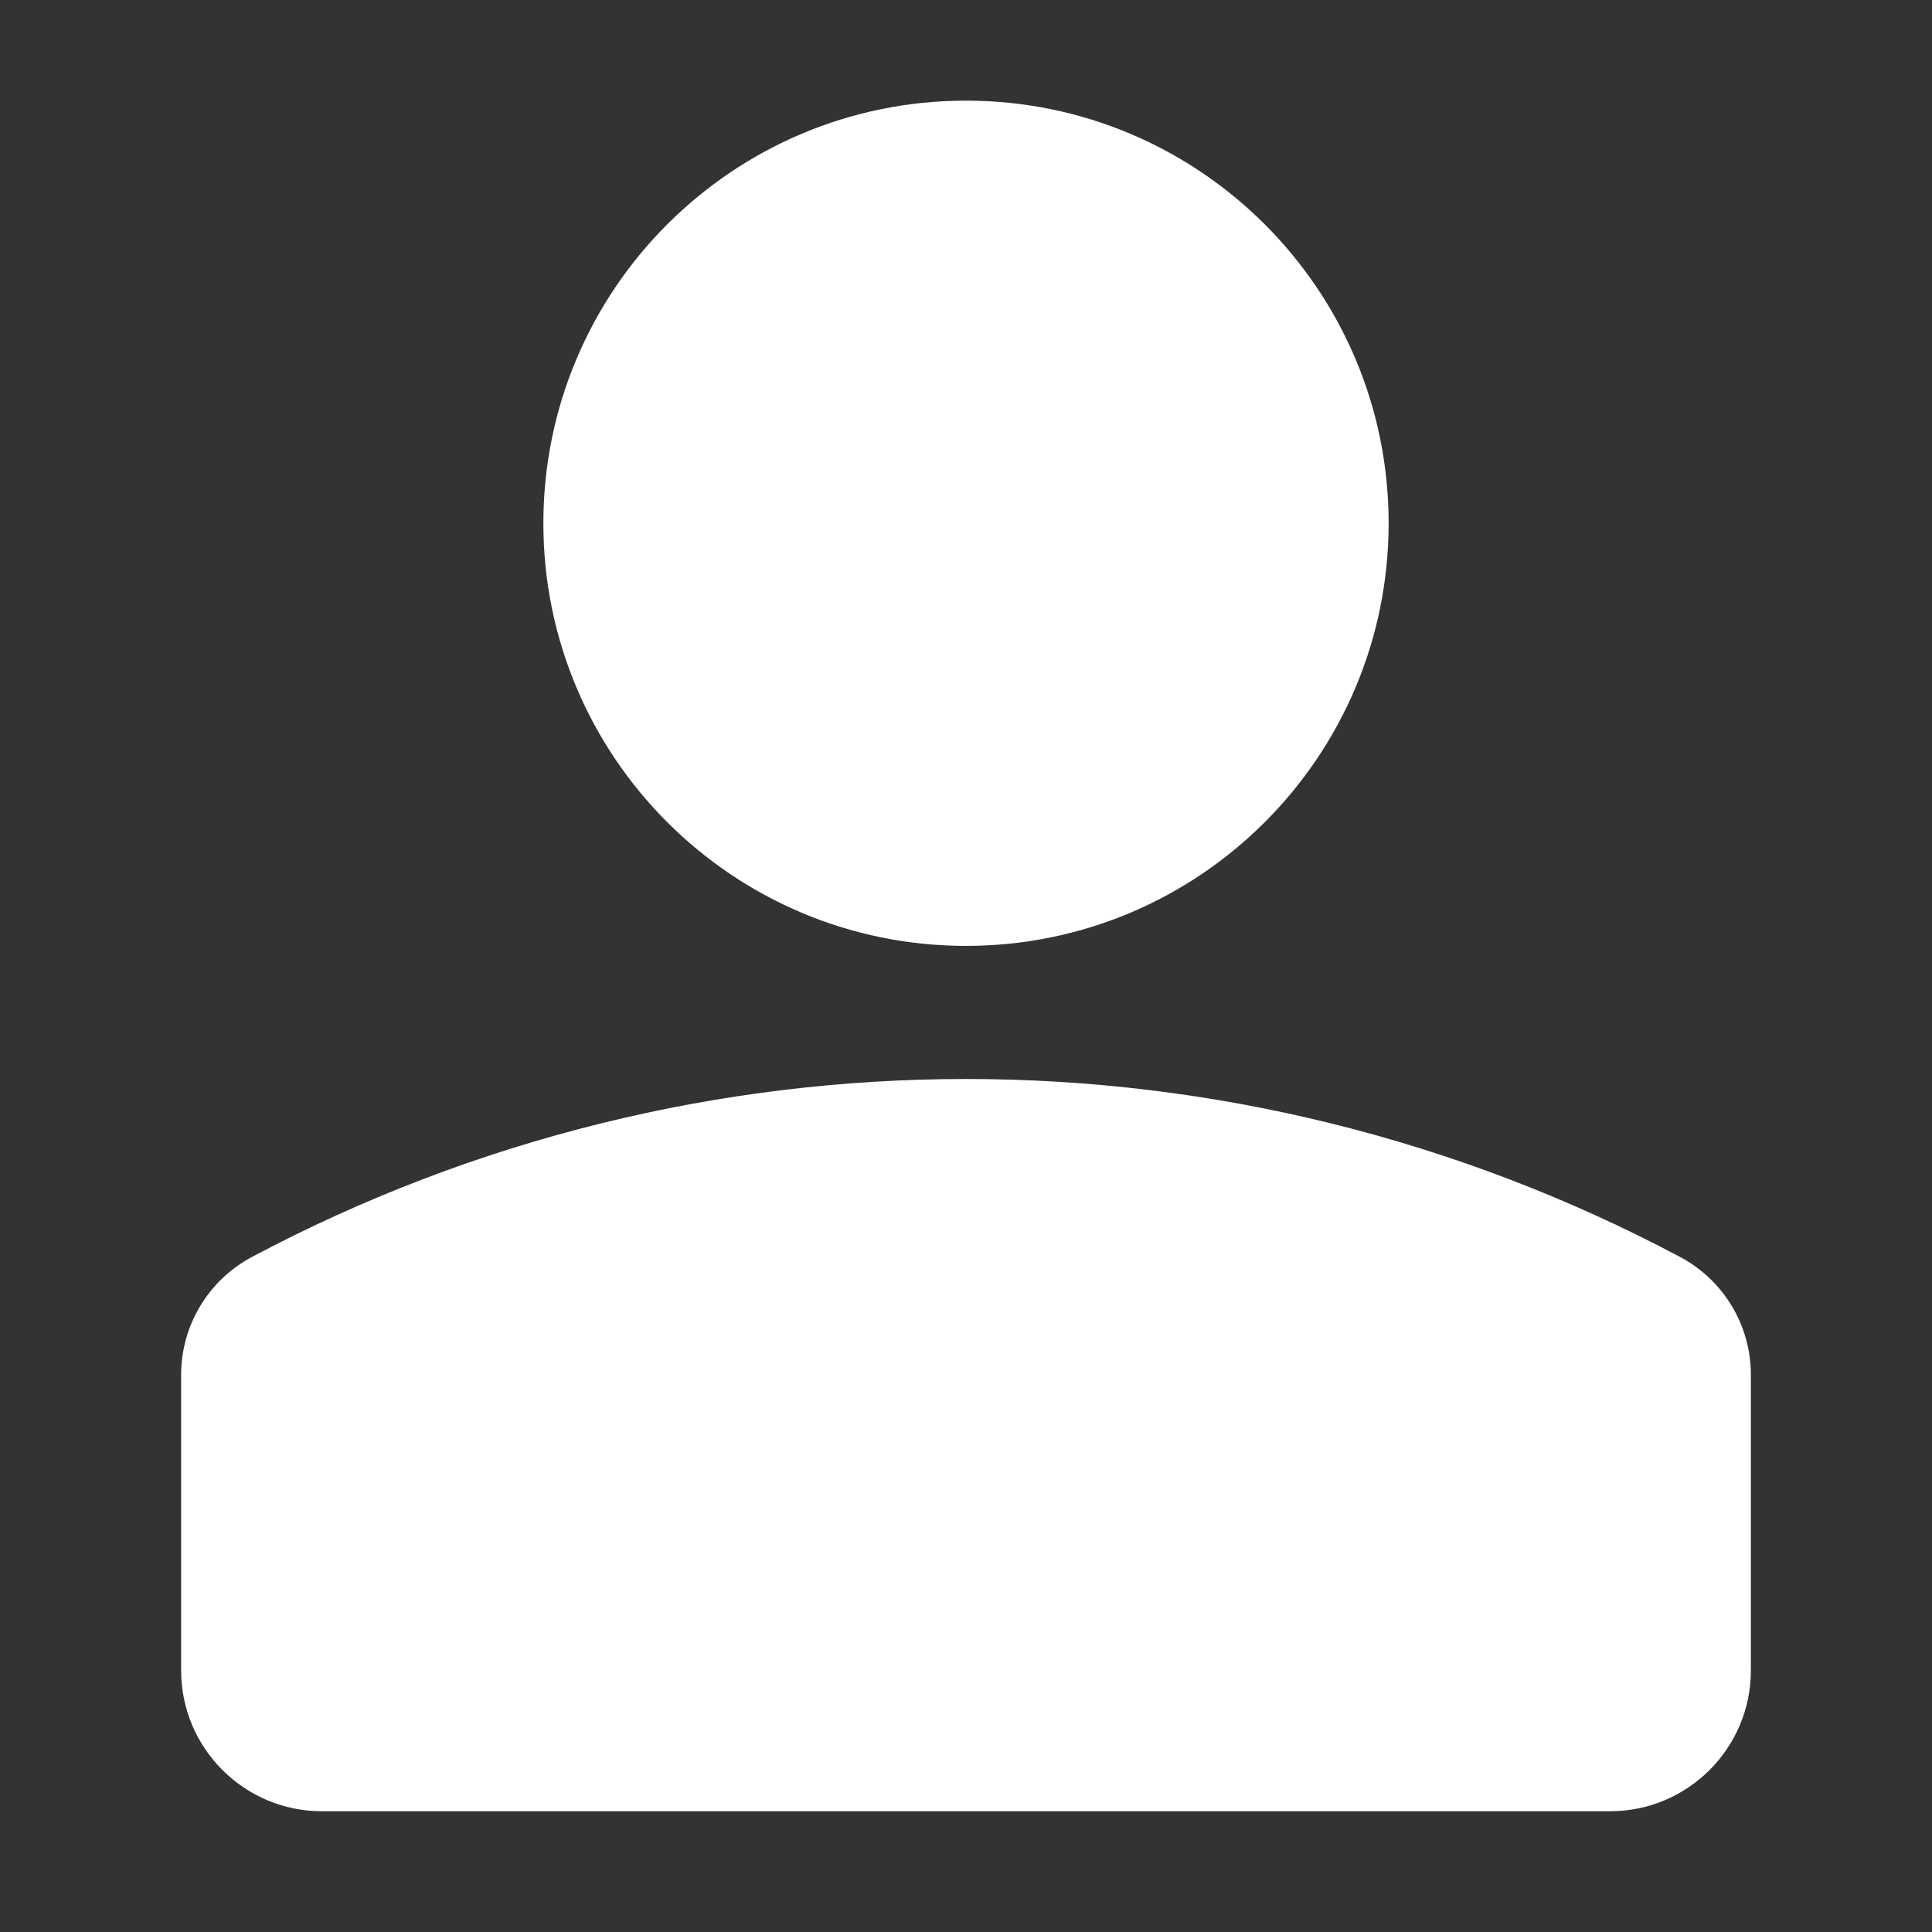 <svg width="32" height="32" viewBox="0 0 32 32" fill="none" xmlns="http://www.w3.org/2000/svg">
<rect x="0" y="0" width="32" height="32" fill="#333333" stroke="none"/>
<path fill-rule="evenodd" clip-rule="evenodd" d="M16 1.667C12.134 1.667 9 4.801 9 8.667C9 12.533 12.134 15.667 16 15.667C19.866 15.667 23 12.533 23 8.667C23 4.801 19.866 1.667 16 1.667Z" fill="white"/>
<path fill-rule="evenodd" clip-rule="evenodd" d="M27.827 20.819C20.432 16.889 11.568 16.889 4.173 20.819C3.451 21.203 3 21.953 3 22.771V27.667C3 28.955 4.045 30 5.333 30H26.667C27.955 30 29 28.955 29 27.667V22.771C29 21.953 28.549 21.203 27.827 20.819H27.827Z" fill="white"/>
</svg>
